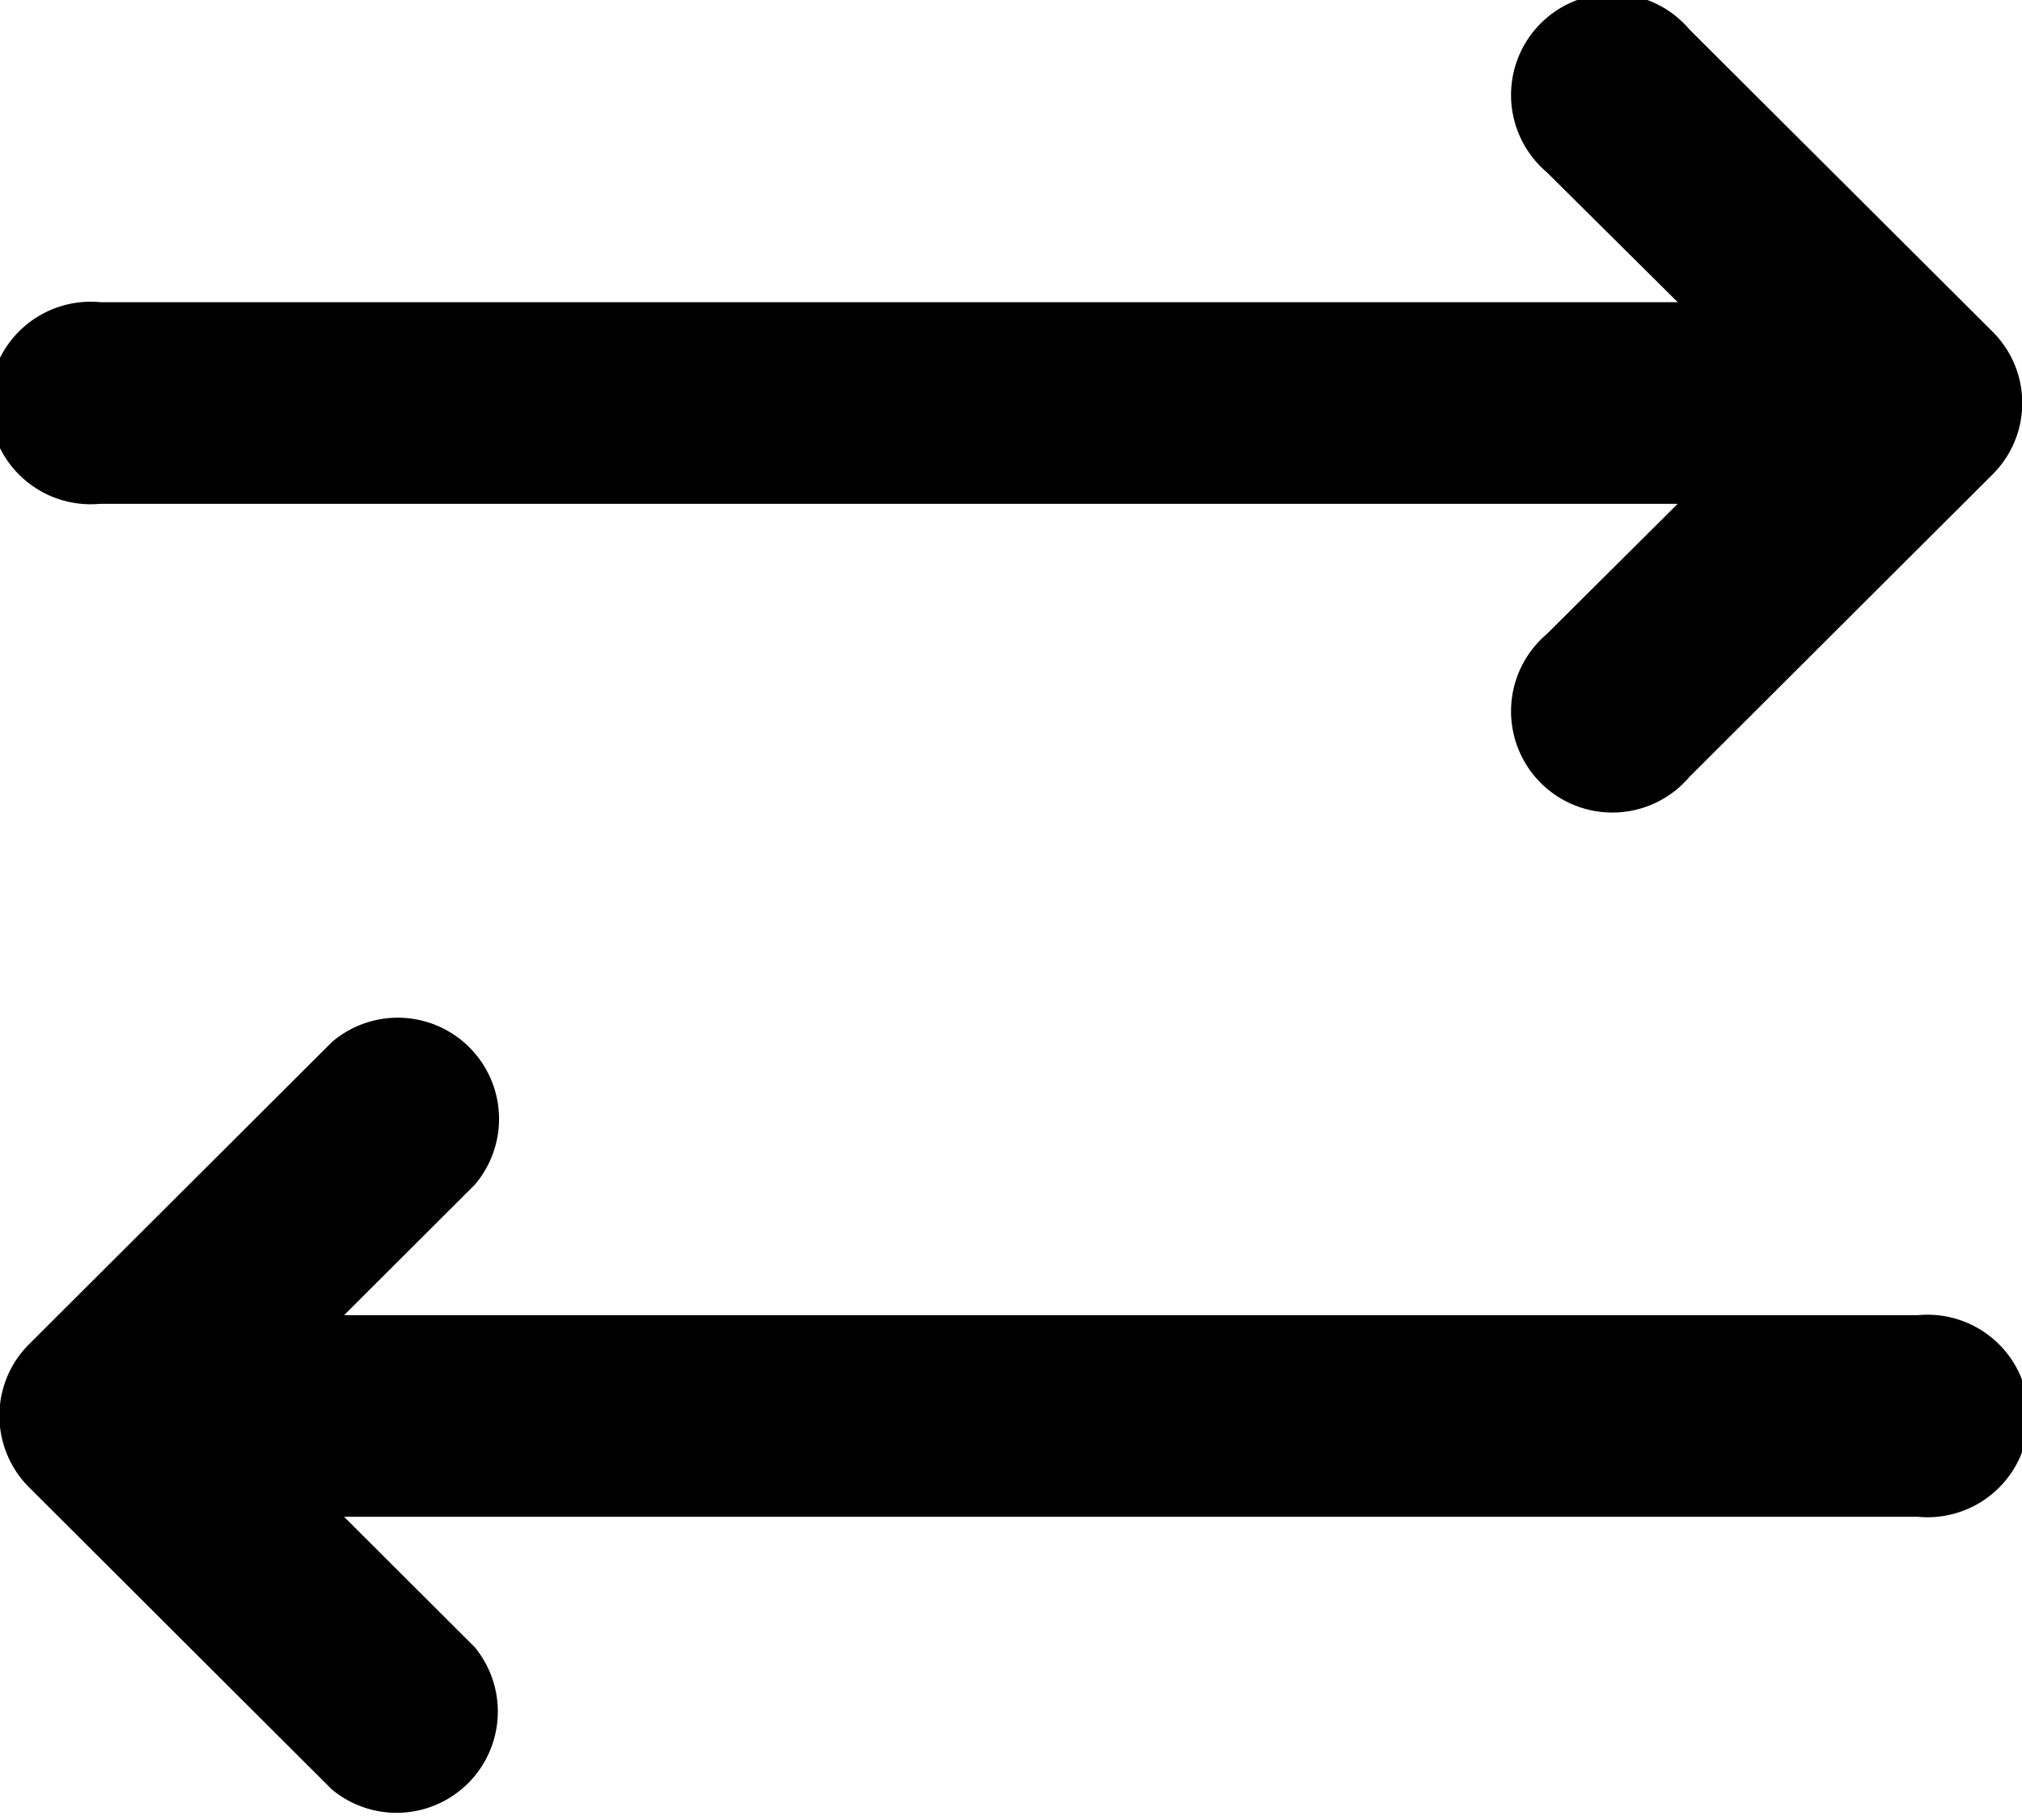 <svg xmlns="http://www.w3.org/2000/svg" width="19.969" height="17.969" viewBox="0 0 19.969 17.969">
  <defs>
    <style>
      .cls-1 {
        fill-rule: evenodd;
      }
    </style>
  </defs>
  <path id="exchange-hor" class="cls-1" d="M21.71,7.684L18.717,10.67a1,1,0,1,1-1.411-1.408L18.6,7.975H3.021a1,1,0,1,1,0-1.991H18.6L17.306,4.7a1,1,0,1,1,1.411-1.408L21.71,6.276A0.993,0.993,0,0,1,21.71,7.684ZM2.1,16.6a1,1,0,0,1,.216-0.324l2.993-2.986A1,1,0,0,1,6.719,14.7l-1.29,1.287H20.972a1,1,0,1,1,0,1.991H5.429l1.29,1.287A1,1,0,0,1,5.308,20.67L2.316,17.685A1,1,0,0,1,2.1,16.6Z" transform="translate(-2.031 -3)"/>
</svg>
